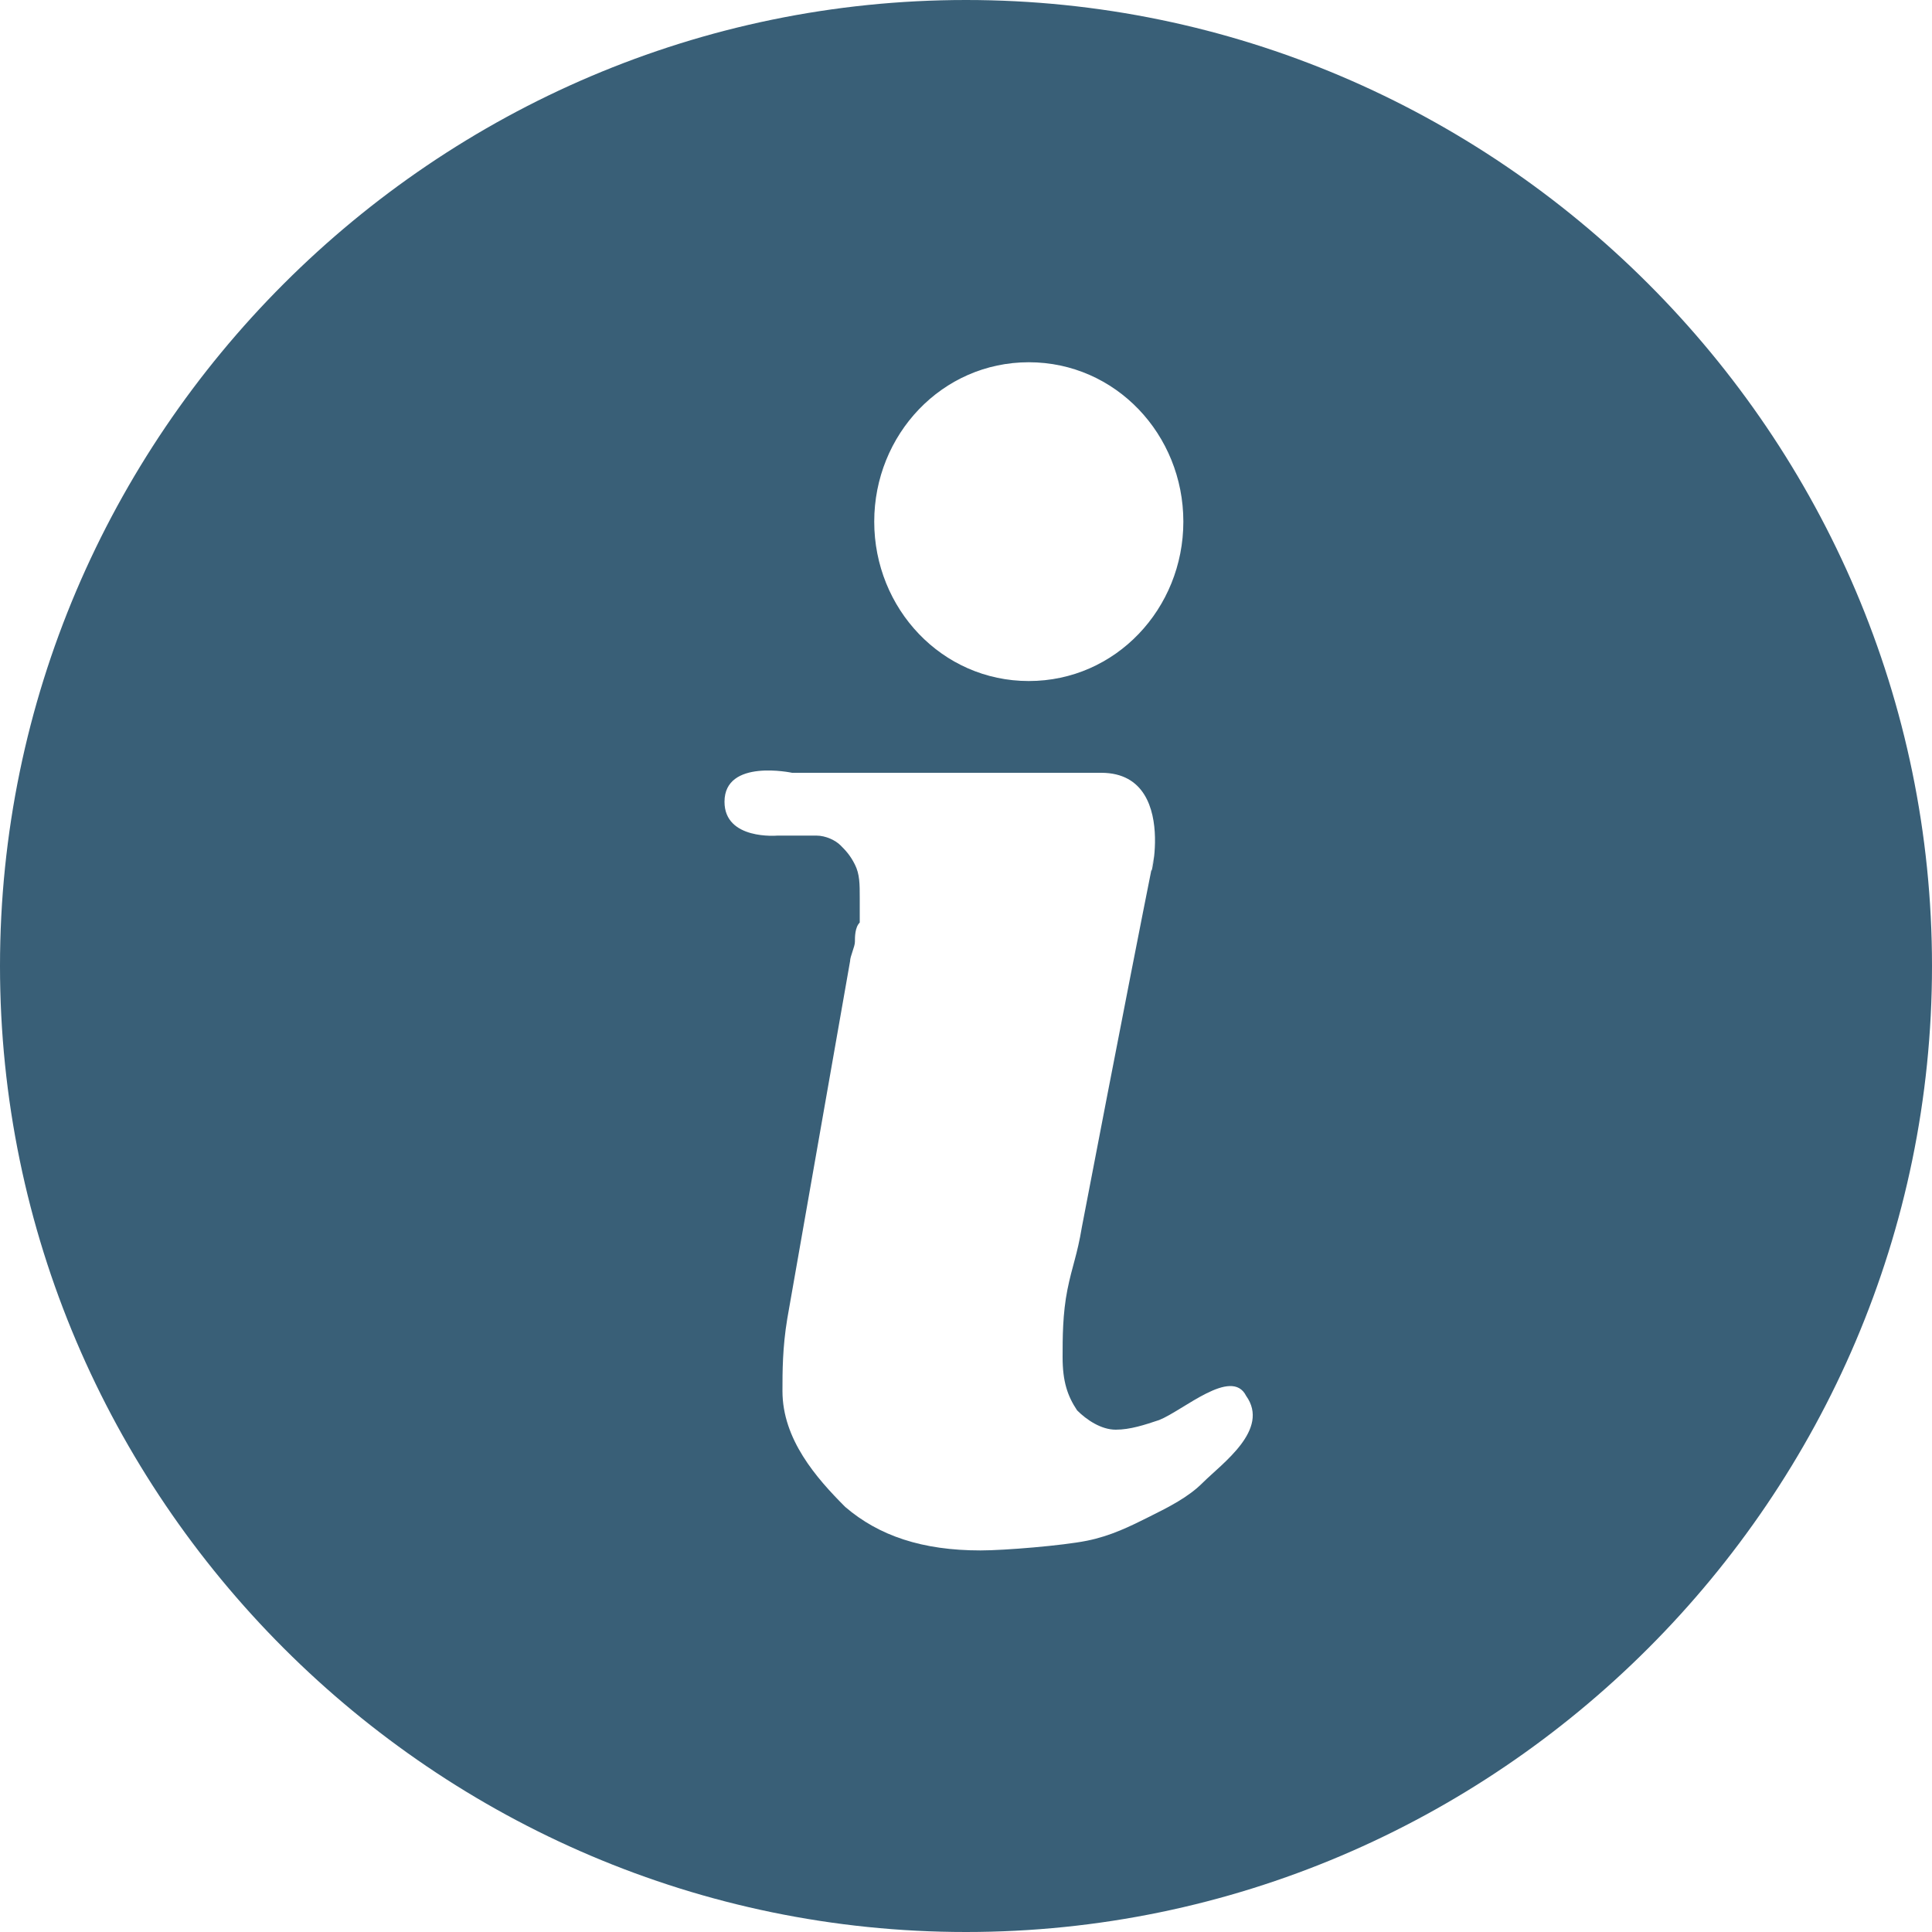 <?xml version="1.0" encoding="utf-8"?>
<svg version="1.1"  xmlns="http://www.w3.org/2000/svg" xmlns:xlink="http://www.w3.org/1999/xlink" x="0px" y="0px" width="40px" height="40px"
	 viewBox="0 0 40 40" enable-background="new 0 0 40 40" xml:space="preserve">
<g id="Lag_1">
	<path fill="#395F77" d="M20,0C9,0,0,9,0,20c0,11,9,20,20,20c11,0,20-9,20-20C40,9,31,0,20,0z M21.3,7.5c1.8,0,3.2,1.5,3.2,3.3
		s-1.4,3.3-3.2,3.3c-1.8,0-3.2-1.5-3.2-3.3S19.5,7.5,21.3,7.5z M24.9,30.7c-0.3,0.3-0.7,0.5-1.1,0.7c-0.4,0.2-0.8,0.4-1.3,0.5
		c-0.5,0.1-1.7,0.2-2.2,0.2c-1.2,0-2.1-0.3-2.8-0.9c-0.6-0.6-1.3-1.4-1.3-2.4c0-0.4,0-0.9,0.1-1.5c0,0,1.3-7.4,1.3-7.4
		c0-0.1,0.1-0.3,0.1-0.4c0-0.1,0-0.3,0.1-0.4c0-0.1,0-0.2,0-0.3c0-0.1,0-0.2,0-0.2c0-0.3,0-0.5-0.1-0.7c-0.1-0.2-0.2-0.3-0.3-0.4
		c-0.1-0.1-0.3-0.2-0.5-0.2c-0.2,0-0.5,0-0.8,0c0,0-1.1,0.1-1.1-0.7c0-0.9,1.4-0.6,1.4-0.6c1.3,0,4.7,0,6.4,0c1.8,0,0.8,3,1.1,1.7
		c-0.6,3-1.5,7.7-1.5,7.7c-0.1,0.6-0.2,0.8-0.3,1.3C22,27.2,22,27.7,22,28.1c0,0.5,0.1,0.8,0.3,1.1c0.2,0.2,0.5,0.4,0.8,0.4
		c0.3,0,0.6-0.1,0.9-0.2c0.5-0.2,1.5-1.1,1.8-0.5C26.3,29.6,25.3,30.3,24.9,30.7z"/>
</g>
<g id="tekst">
</g>
</svg>
